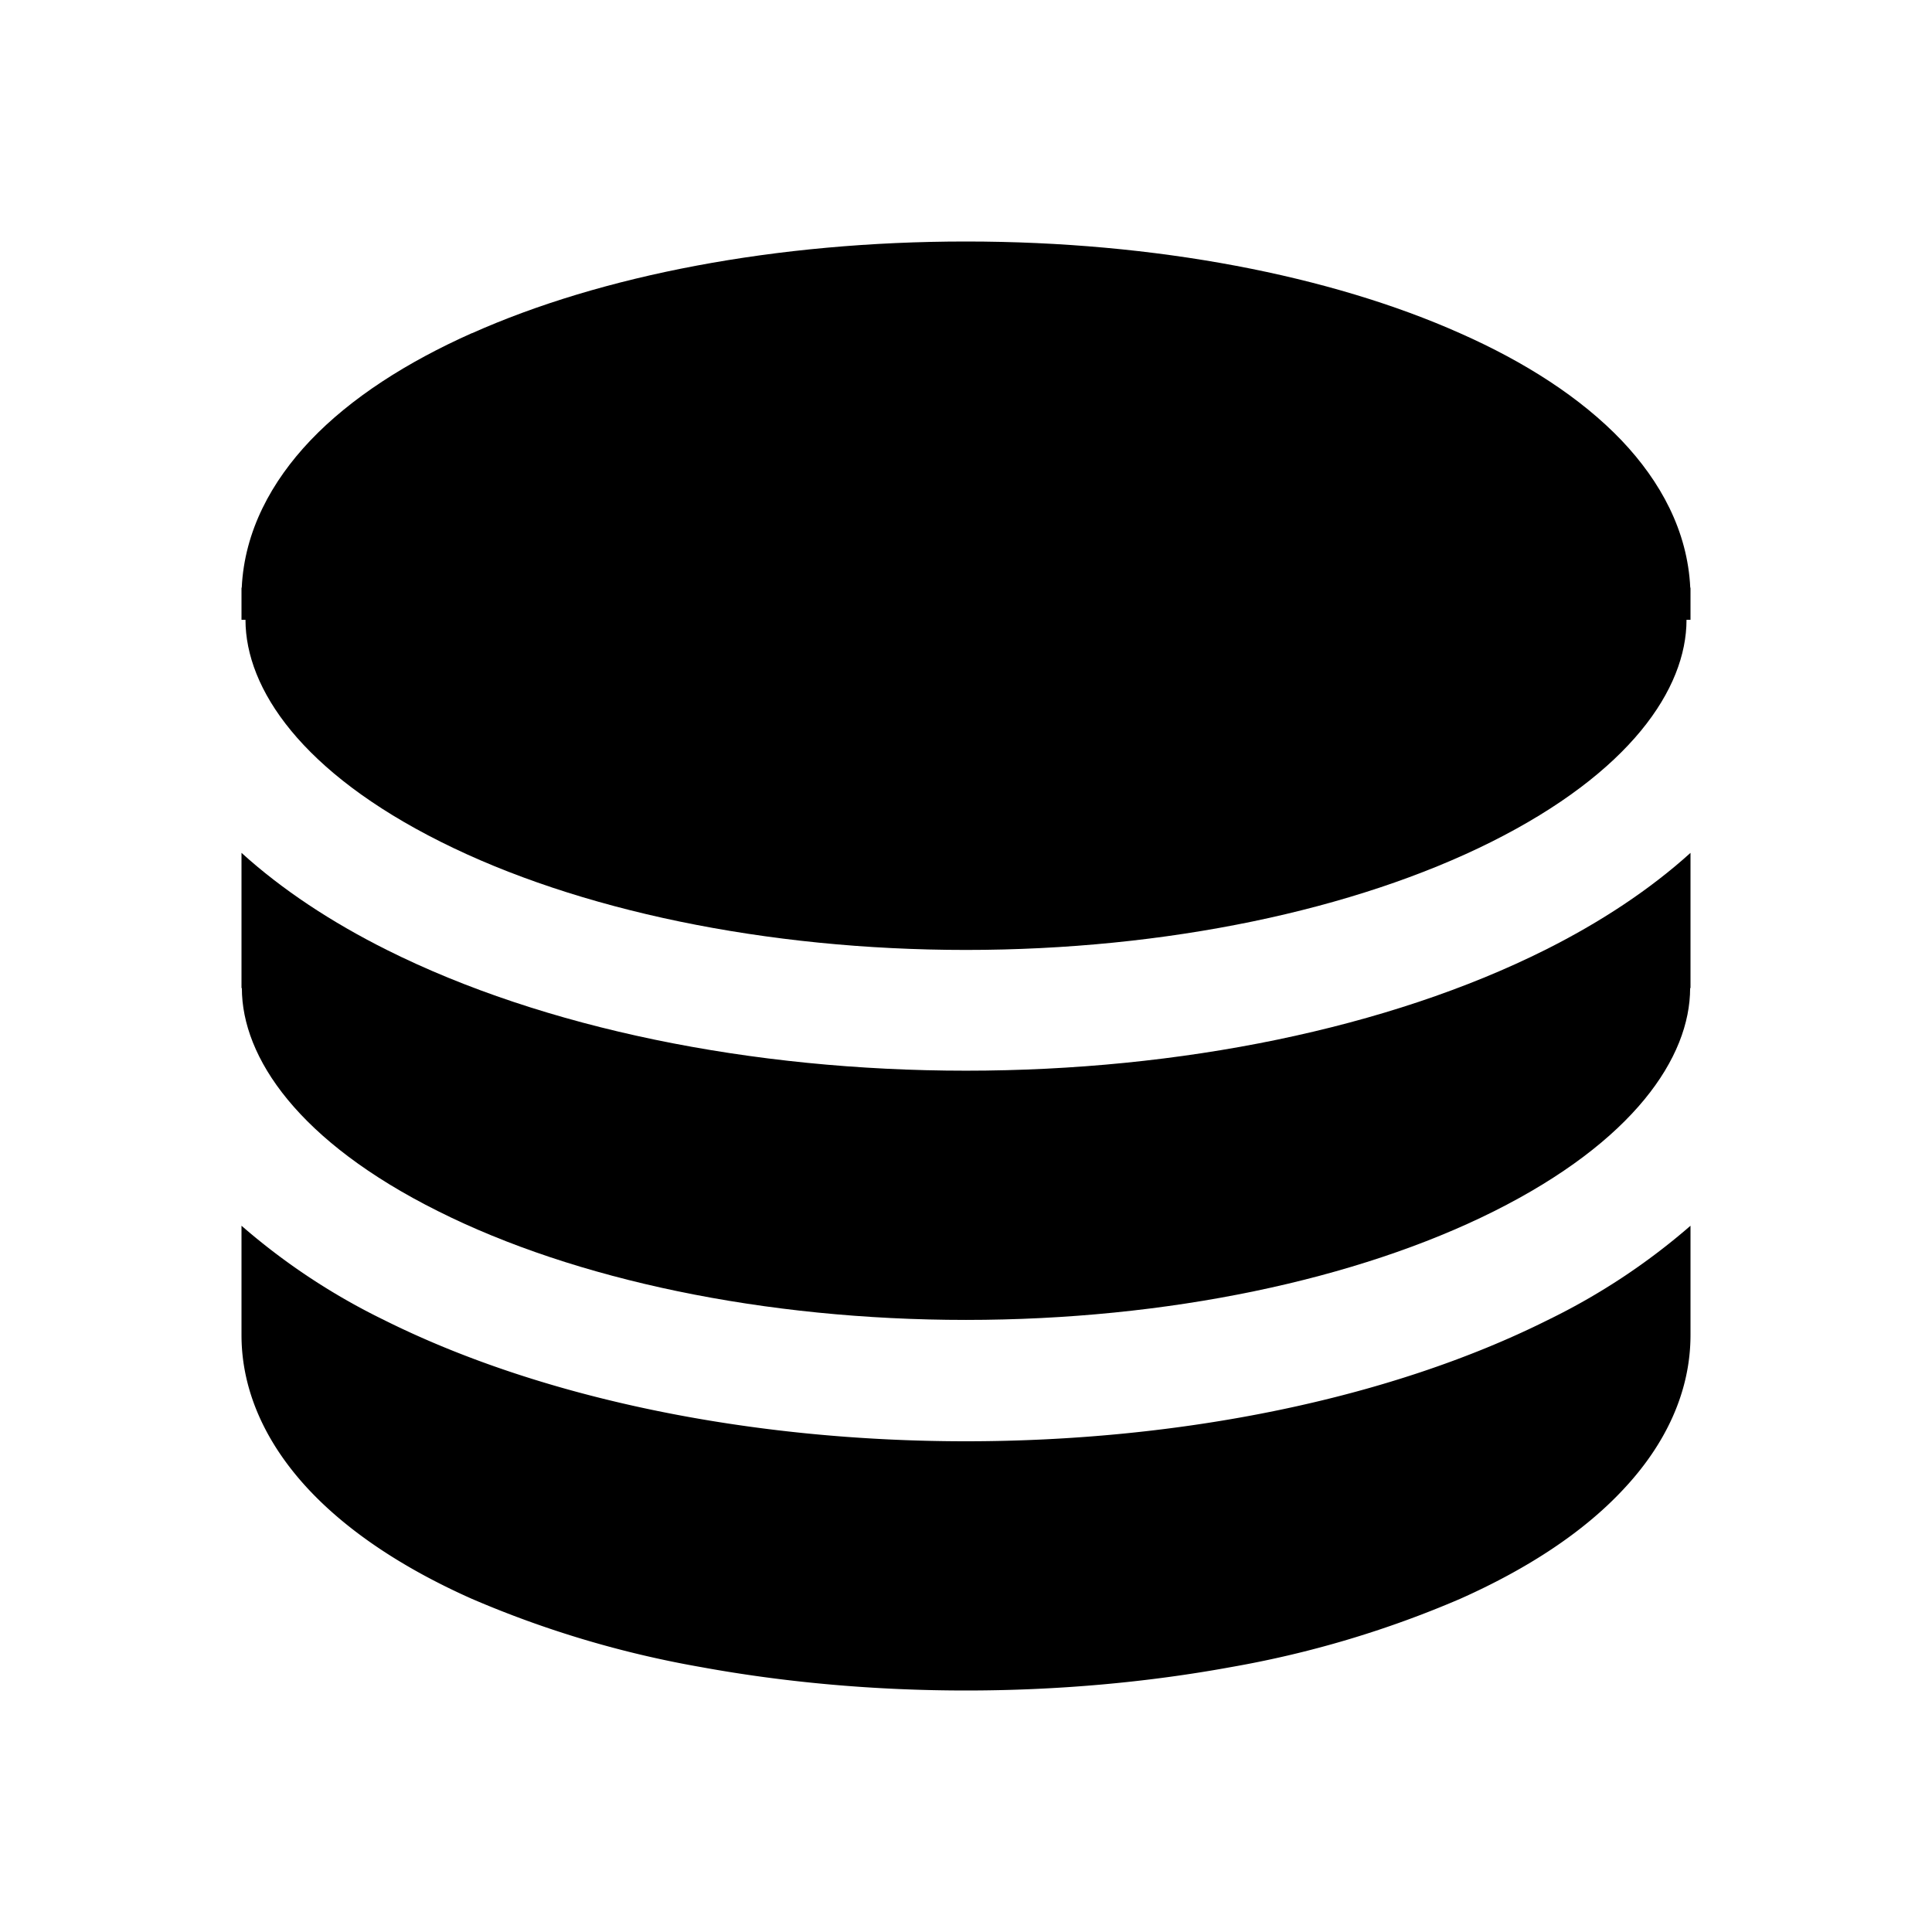 <svg xmlns="http://www.w3.org/2000/svg" width="16" height="16" fill="none" class="persona-icon" viewBox="0 0 16 16"><path fill="currentColor" d="M3.908 2.76C4.98 2.281 6.428 2 8 2s3.02.282 4.092.76c.536.237 1 .534 1.338.888.322.339.546.75.568 1.219H14v.266h-.033c0 .572-.467 1.264-1.618 1.84-1.127.563-2.691.894-4.349.894-1.657 0-3.222-.33-4.349-.895-1.15-.575-1.618-1.267-1.618-1.839H2v-.266h.002c.022-.468.246-.88.568-1.219.337-.354.802-.65 1.338-.889"/><path fill="currentColor" d="M12.796 7.867c.459-.23.868-.5 1.204-.804v1.12h-.003c0 .575-.469 1.27-1.626 1.849-1.133.566-2.705.899-4.371.899s-3.238-.332-4.371-.9c-1.157-.577-1.626-1.273-1.626-1.848H2v-1.12c.336.305.746.575 1.204.804 1.298.649 3.023 1 4.796 1s3.498-.351 4.796-1"/><path fill="currentColor" d="M2 10.15v.906c0 .478.214.912.553 1.276.336.36.804.664 1.355.909a8.5 8.5 0 0 0 1.897.565C6.504 13.934 7.249 14 8 14s1.496-.066 2.195-.194a8.5 8.5 0 0 0 1.897-.565c.55-.245 1.019-.548 1.355-.91.34-.363.553-.797.553-1.275v-.905a5.4 5.4 0 0 1-1.18.78c-1.304.652-3.038 1.005-4.82 1.005s-3.516-.353-4.821-1.005A5.4 5.4 0 0 1 2 10.151"/></svg>